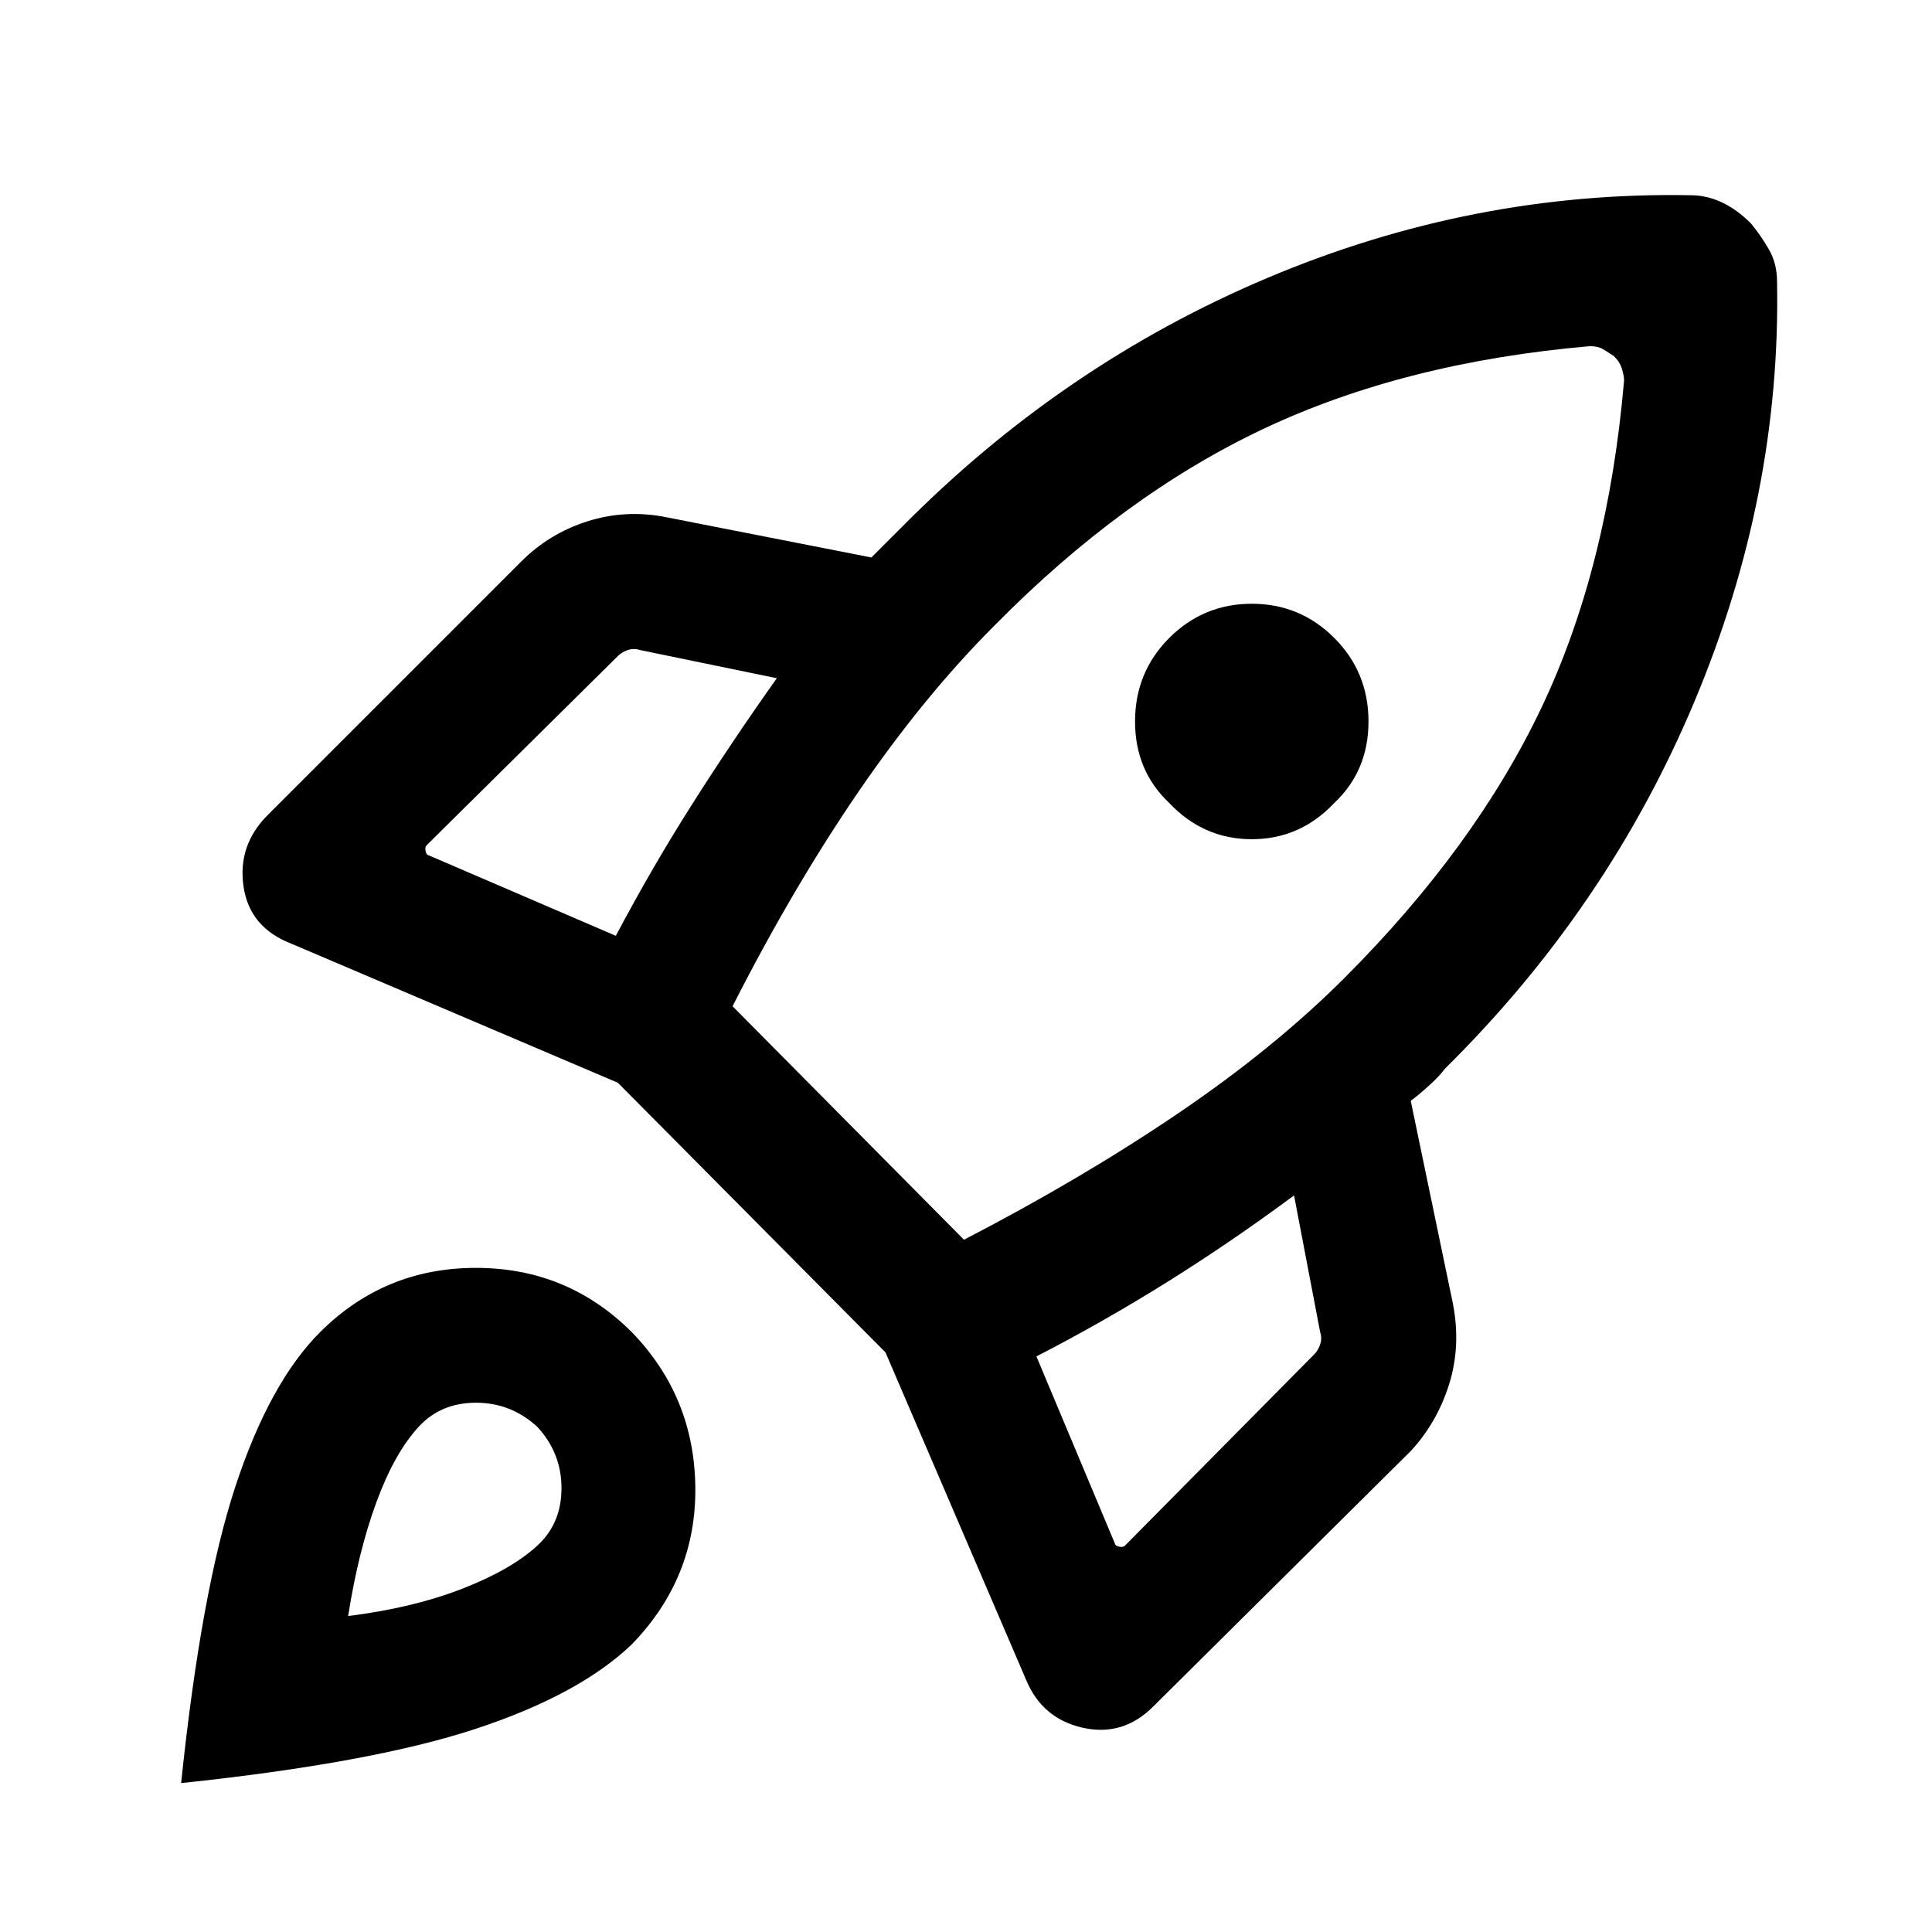 <svg xmlns="http://www.w3.org/2000/svg" height="40" width="40"><path d="M12.75 19.375q.75-1.417 1.583-2.729.834-1.313 1.75-2.604l-2.833-.584q-.125-.041-.25 0-.125.042-.208.125L8.833 17.5q-.041.042-.021.125.021.083.063.083ZM32.917 7.167q-3.834.333-6.75 1.708-2.917 1.375-5.584 4.083-1.458 1.459-2.812 3.438-1.354 1.979-2.604 4.437l4.791 4.834q2.417-1.25 4.417-2.605 2-1.354 3.458-2.812 2.709-2.708 4.084-5.604 1.375-2.896 1.708-6.771 0-.083-.042-.229-.041-.146-.166-.271-.125-.083-.229-.146-.105-.062-.271-.062Zm-8.709 9.458q-.708-.667-.708-1.687 0-1.021.708-1.73.709-.708 1.709-.708t1.708.708q.708.709.708 1.73 0 1.02-.708 1.687-.708.75-1.708.75t-1.709-.75Zm-2.75 11.458 1.625 3.875q0 .042.084.063.083.021.125-.021l3.916-3.958q.084-.084.125-.209.042-.125 0-.25l-.541-2.833q-1.292.958-2.625 1.792-1.334.833-2.709 1.541Zm15.334-22.25q.083 4.417-1.709 8.688-1.791 4.271-5.166 7.604-.125.167-.334.354-.208.188-.375.313L30.083 27q.167.875-.083 1.667-.25.791-.792 1.375l-5.333 5.291q-.625.625-1.458.438-.834-.188-1.167-.979L18.333 28l-5.541-5.583-6.75-2.875q-.875-.334-1-1.188-.125-.854.5-1.479l5.25-5.25q.583-.583 1.375-.833.791-.25 1.625-.084l4.25.834.291-.292.334-.333Q22 7.542 26.25 5.75 30.5 3.958 35 4.042q.333 0 .646.146.312.145.604.437.208.25.375.542.167.291.167.666ZM6.625 27.583q1.333-1.333 3.229-1.333 1.896 0 3.229 1.333 1.292 1.334 1.313 3.209.021 1.875-1.313 3.25-1.083 1.041-3.229 1.75-2.146.708-6.104 1.125.417-4 1.125-6.146t1.75-3.188Zm2.042 1.959q-.5.541-.875 1.562t-.584 2.354q1.334-.166 2.354-.562 1.021-.396 1.563-.896.5-.458.5-1.188 0-.729-.5-1.27-.542-.5-1.271-.5-.729 0-1.187.5Z"/></svg>
